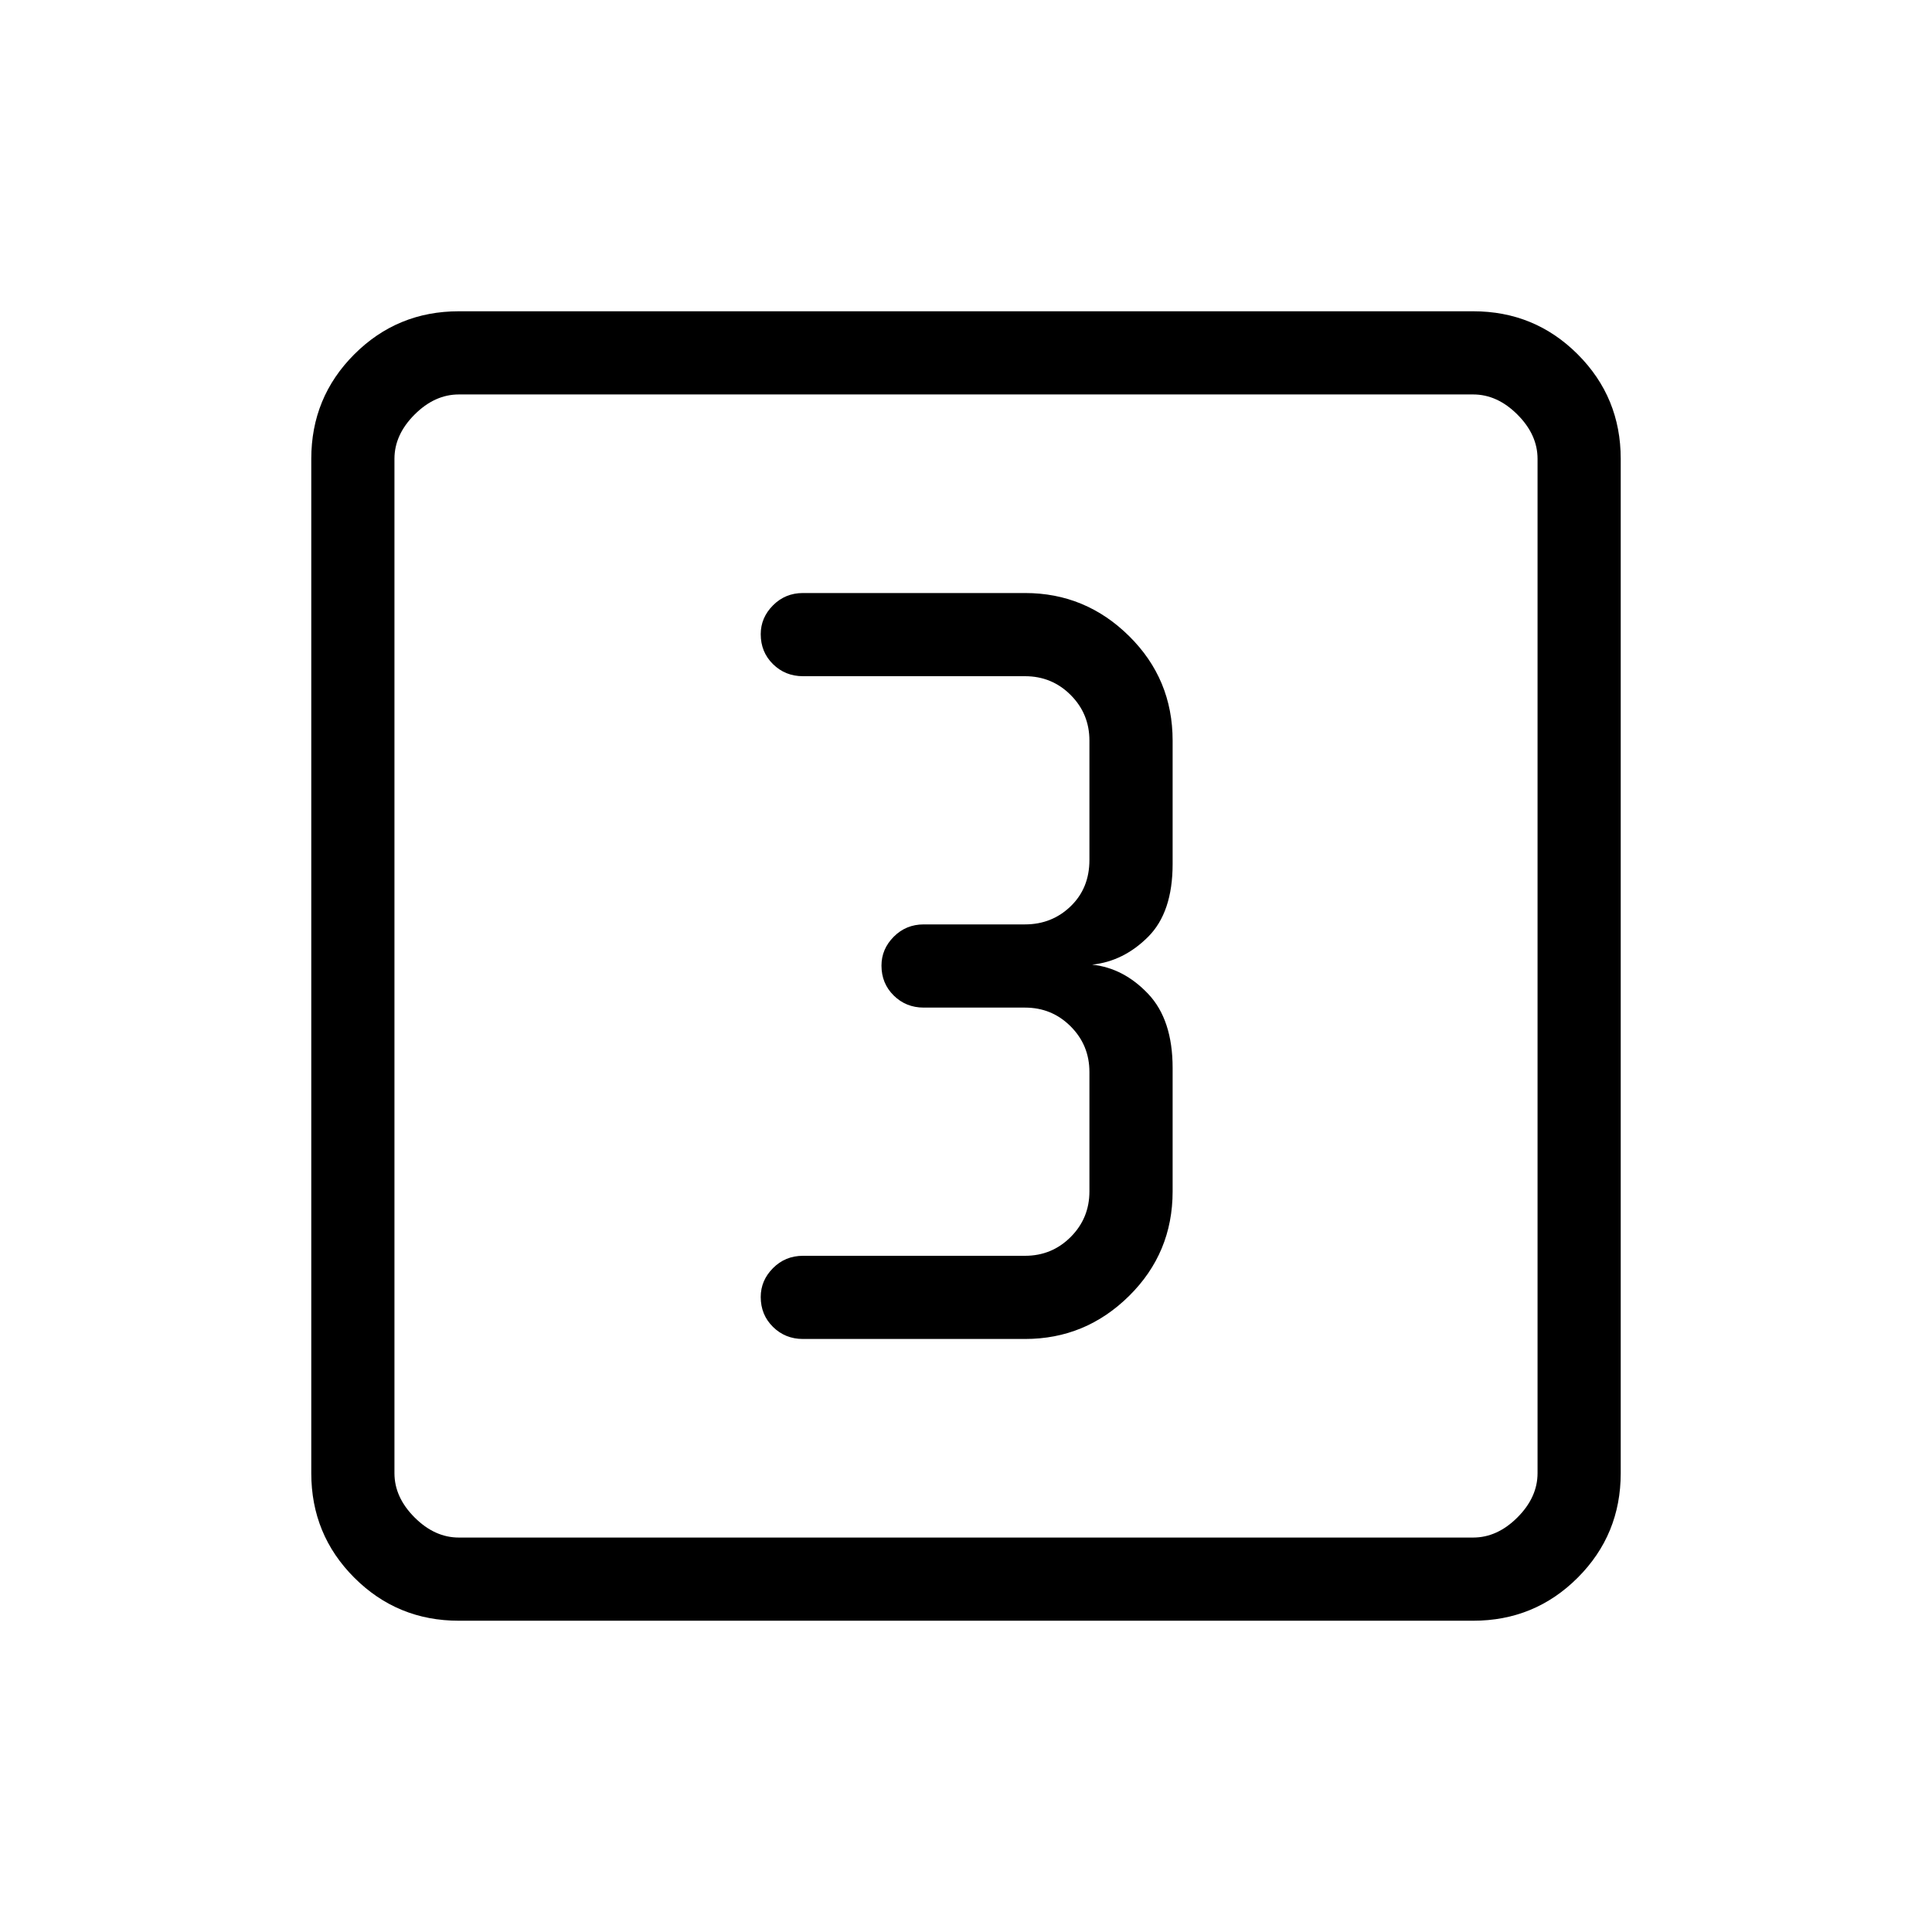 <svg xmlns="http://www.w3.org/2000/svg" height="40" viewBox="0 -960 960 960" width="40"><path d="M509.33-294.67q30.06 0 51.7-21.38 21.64-21.37 21.64-51.95v-61.33q0-24-12.17-36.84-12.17-12.83-27.83-14.5 15.66-1.66 27.83-13.83 12.17-12.17 12.17-36.17V-592q0-30.58-21.64-51.95-21.64-21.38-51.7-21.38H399q-8.82 0-14.91 6.13-6.09 6.12-6.09 14.33 0 8.87 6.09 14.87t14.91 6h110.33q13.34 0 22.67 9.33 9.33 9.34 9.33 22.67v59.33q0 14-9.33 23t-22.67 9H459q-8.82 0-14.91 6.13T438-480.2q0 8.87 6.09 14.87t14.91 6h50.33q13.34 0 22.67 9.33 9.33 9.33 9.33 22.67V-368q0 13.33-9.33 22.67-9.33 9.33-22.67 9.33H399q-8.82 0-14.91 6.13T378-315.54q0 8.87 6.09 14.87t14.91 6h110.33ZM228-154.67q-30.57 0-51.95-21.38-21.38-21.38-21.38-51.95v-504q0-30.57 21.38-51.95 21.38-21.38 51.95-21.38h504q30.57 0 51.95 21.38 21.38 21.38 21.38 51.95v504q0 30.57-21.38 51.95-21.38 21.38-51.95 21.38H228Zm0-41.33h504q12 0 22-10t10-22v-504q0-12-10-22t-22-10H228q-12 0-22 10t-10 22v504q0 12 10 22t22 10Zm-32-568v568-568Z"/></svg>